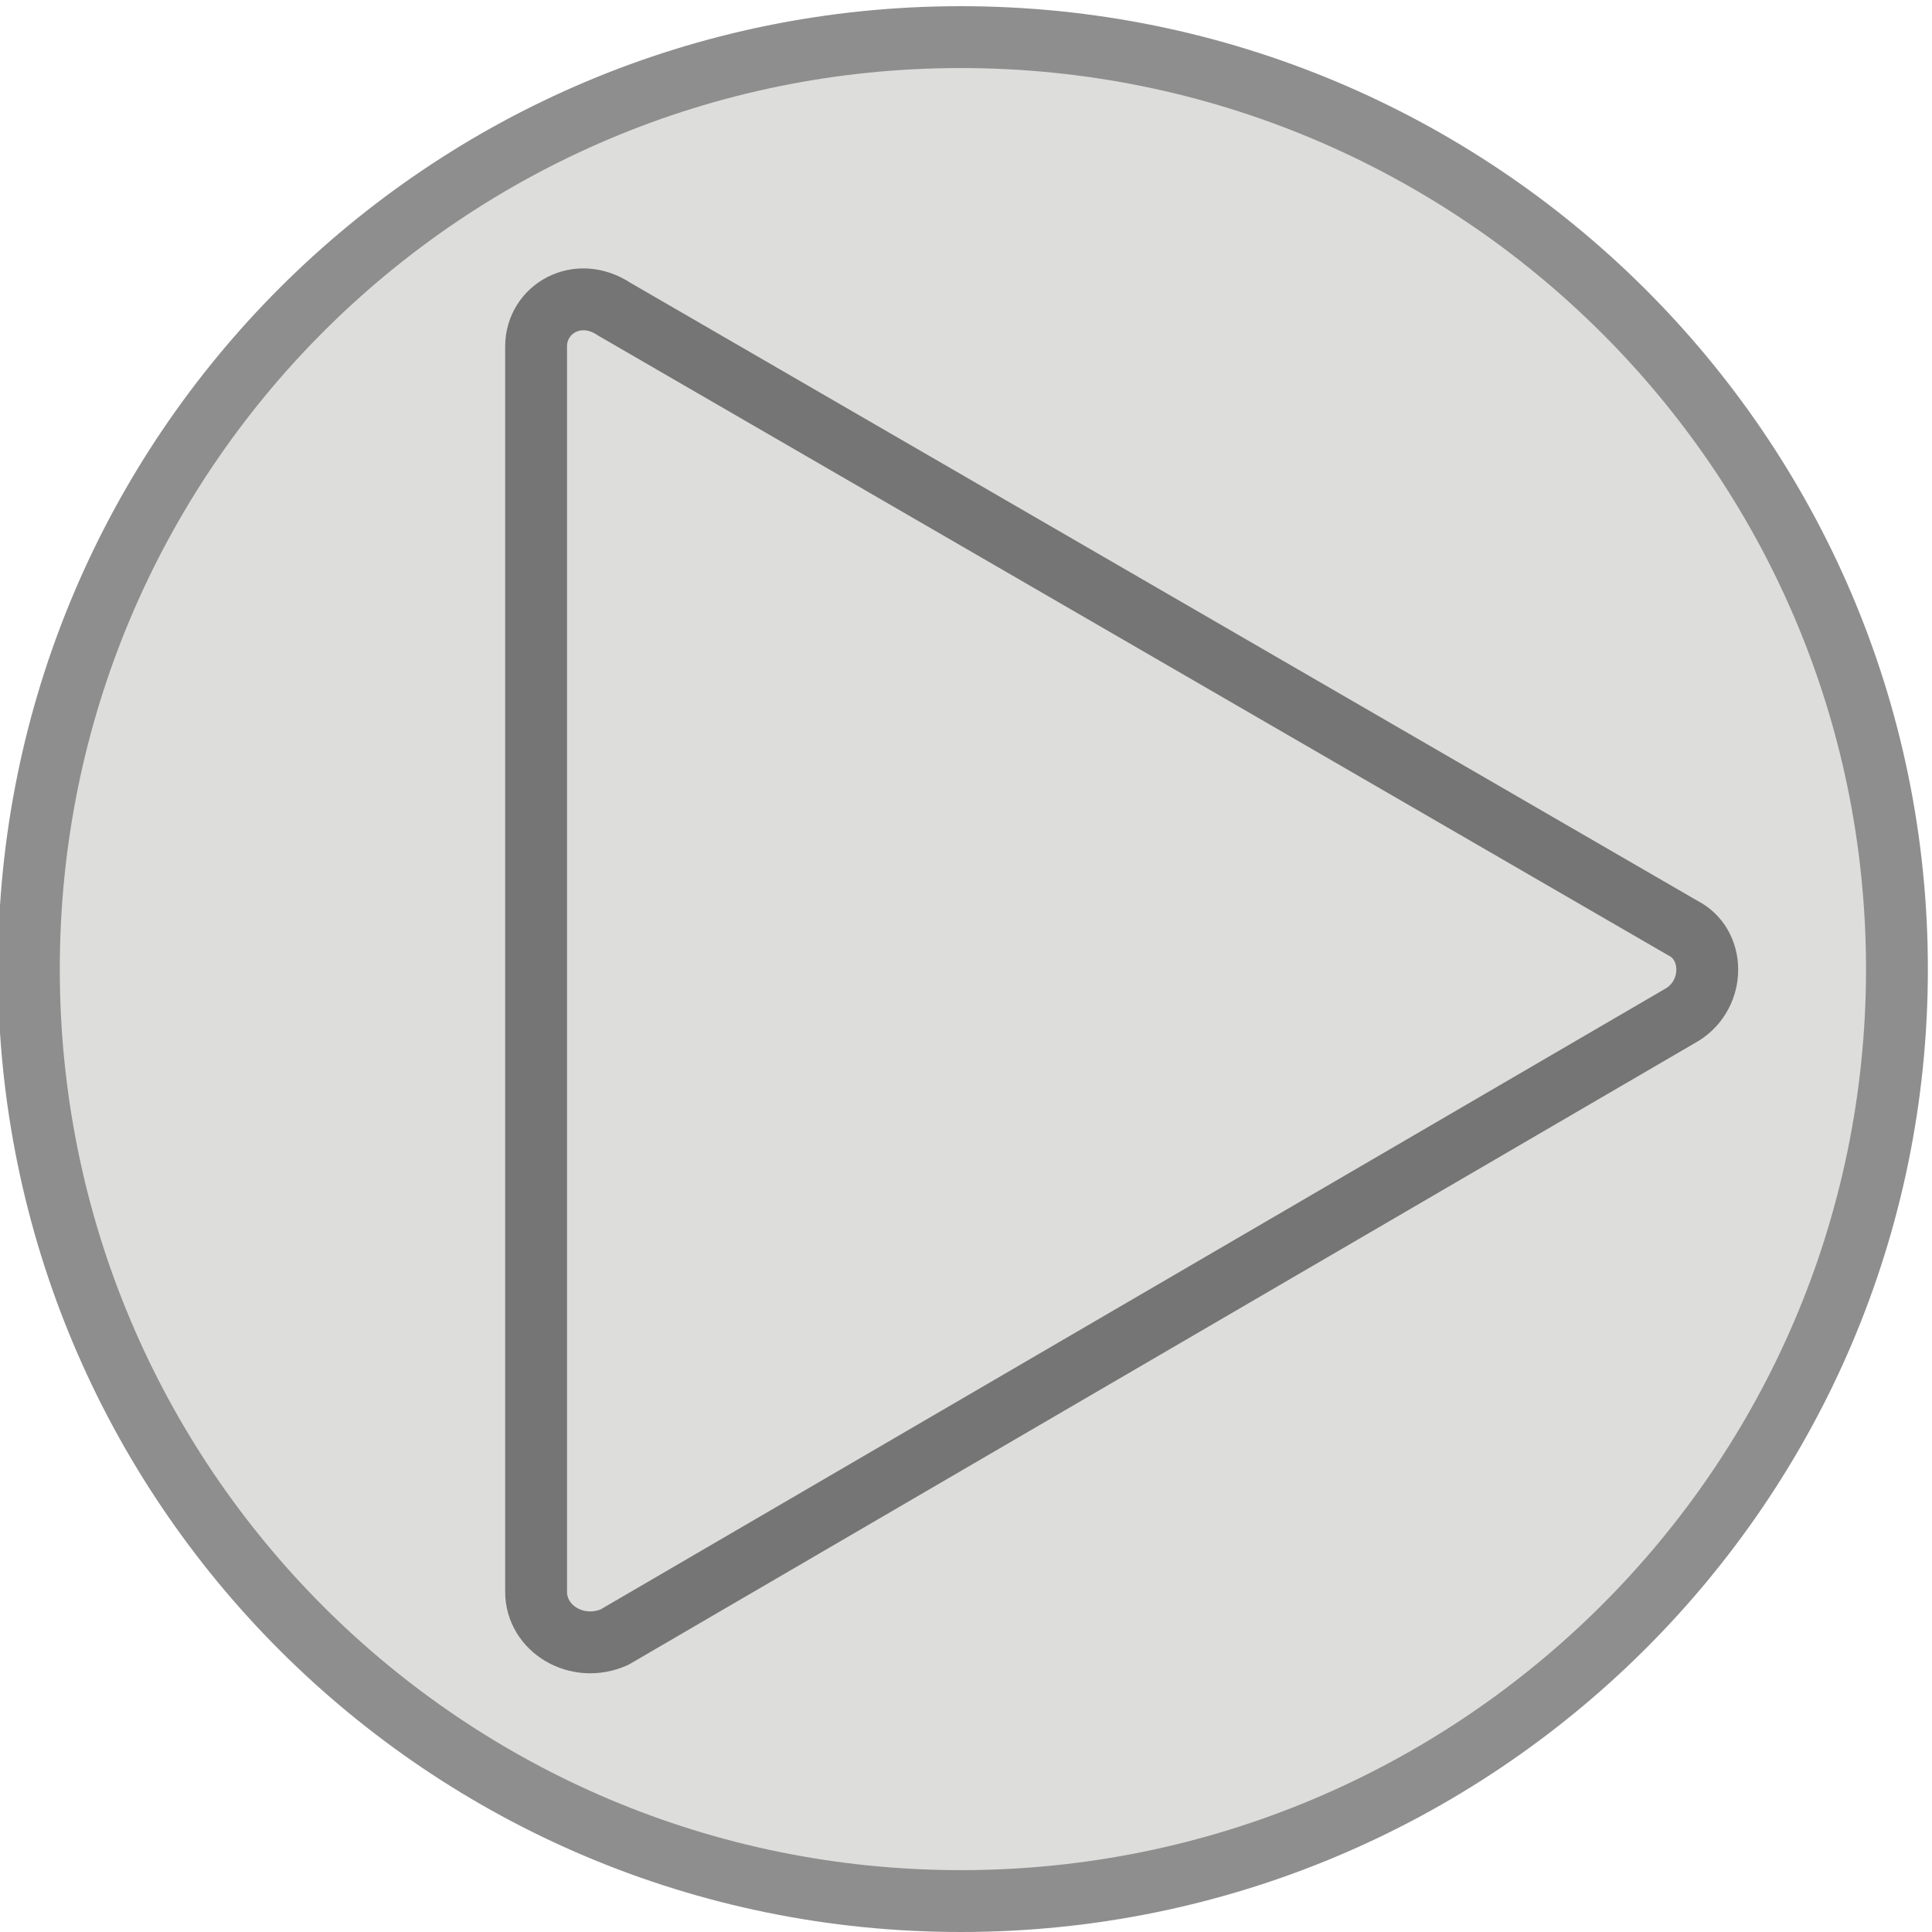 <svg xmlns="http://www.w3.org/2000/svg" width="46.85" height="46.85">

  <path fill="#DDDDDC" d="M23.3.9C10.8.9.7 11 .7 23.5s10.1 22.6 22.6 22.6C35.8 46.1 46 36 46 23.5S35.8.9 23.3.9"/>
  
  <path stroke="#8E8E8E" stroke-width="1.5" stroke-miterlimit="10" stroke-linecap="round" stroke-linejoin="round" fill="none" d="M23.3.9C10.8.9.7 11 .7 23.5s10.1 22.6 22.6 22.6C35.8 46.1 46 36 46 23.5S35.8.9 23.3.9"/>
  
  <path class="ind" fill="#DDDDDC" d="M14.9 39.9l25.9-15.1c.8-.5.8-1.7 0-2.1l-25.9-15c-.9-.6-1.9 0-1.9 1v30.2c0 .9 1 1.5 1.9 1z"/>
  
  <path stroke="#757575" stroke-width="1.5" stroke-miterlimit="10" stroke-linecap="round" stroke-linejoin="round" fill="none" d="M14.9 39.7l25.9-15.1c.8-.5.8-1.7 0-2.1l-25.9-15c-.9-.6-1.9 0-1.9.9v30.2c0 .9 1 1.5 1.9 1.1z"/>
  
</svg>